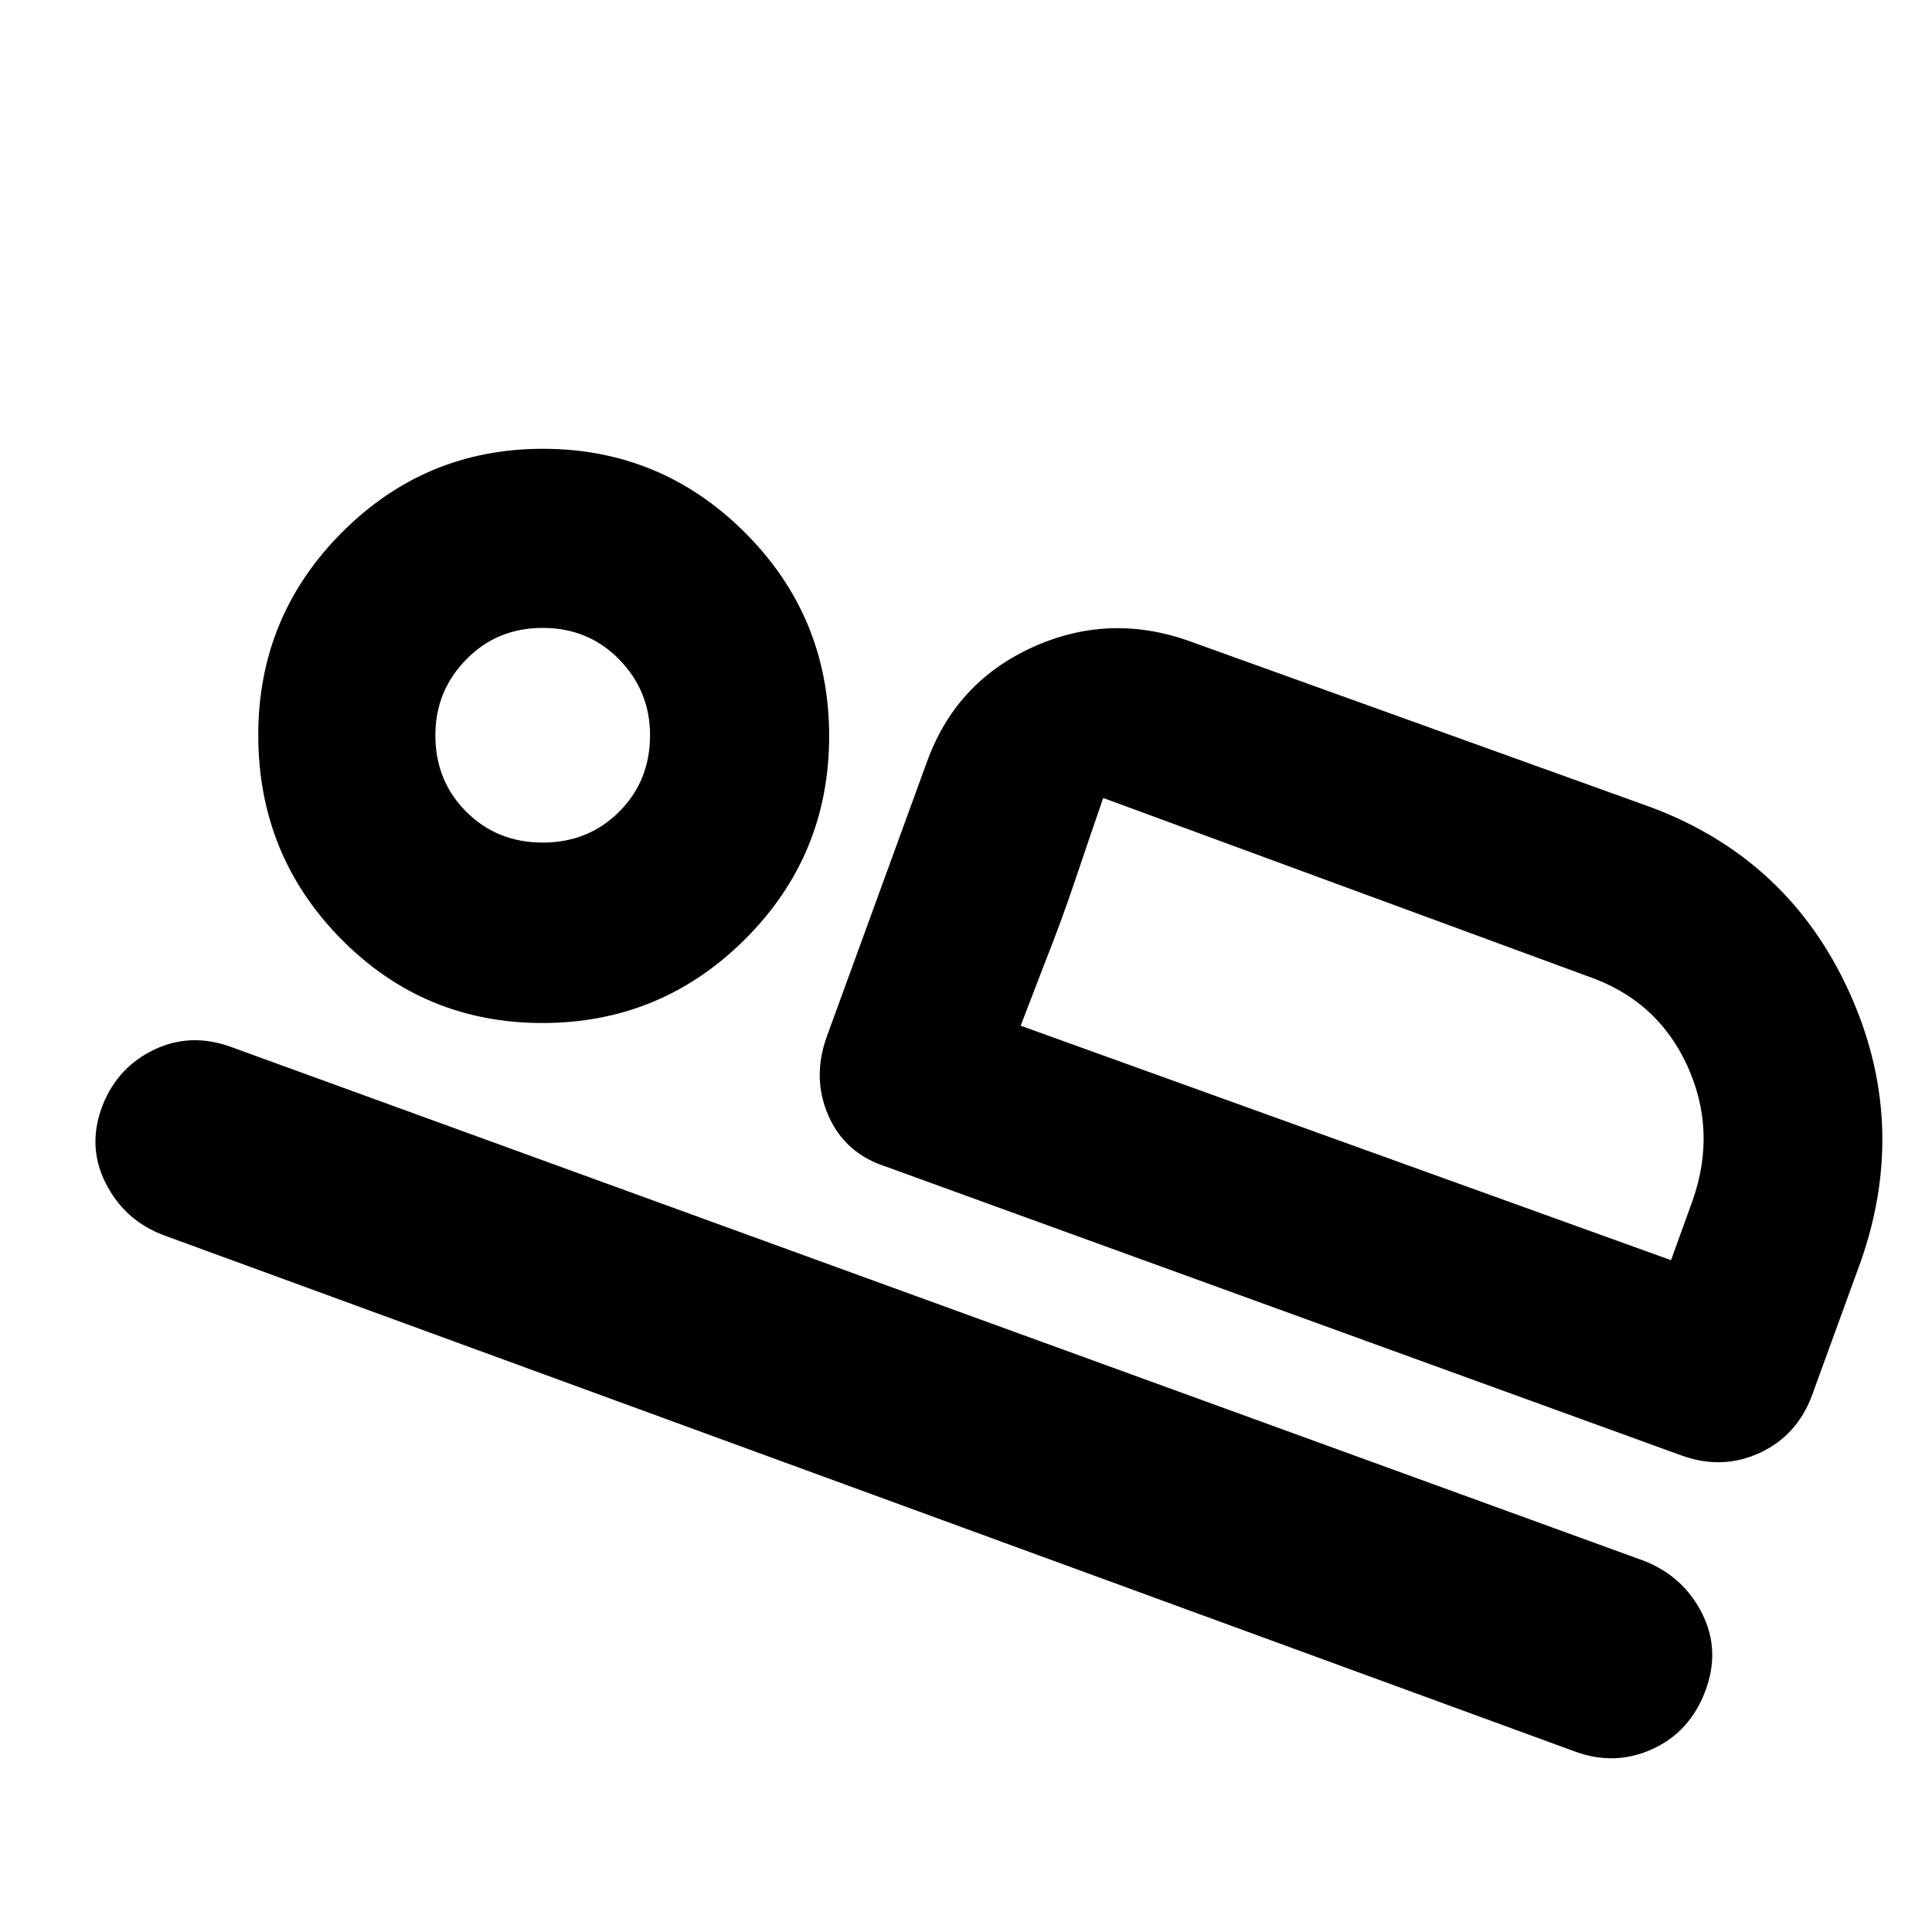 <svg xmlns="http://www.w3.org/2000/svg" height="40" viewBox="0 -960 960 960" width="40"><path d="m410.67-444.5 49.83-136.67q14.24-39.69 52.29-57.09 38.04-17.41 78.04-3.24l229.67 82.67q67.95 25.52 98.06 91.09 30.11 65.57 6.17 134.22l-24.33 66.81q-7.43 20.05-26 28.63-18.57 8.58-38.69 1.36L440.17-380.33q-20.27-6.59-28.47-25.15t-1.03-39.02Zm137.5-119q-7.96 23.15-14.48 42.49-6.52 19.34-14.86 40.33l-11.66 30.35 41-113.17Zm234 473.67L81.5-346.17q-19.67-7.33-29.08-26.12-9.42-18.79-1.09-39.33 7.67-18.55 25.61-26.96 17.94-8.42 37.73-1.25l702.36 255.45q19.47 7.71 28.72 26.07 9.25 18.35 1.58 38.66-7.66 20.32-26.41 28.82t-38.75 1Zm-512.6-361.84q-58.9 0-100.07-41.73-41.17-41.74-41.17-101.36 0-58.91 41.46-100.57Q211.25-737 269.71-737q58.87 0 100.58 41.76 41.71 41.77 41.71 101 0 59.24-41.76 100.91-41.77 41.66-100.67 41.66Zm.1-89.66q22.66 0 38-15.34Q323-572 323-594.67q0-22-15.33-37.66-15.34-15.67-38-15.67-22.67 0-38 15.67-15.34 15.66-15.34 37.66 0 22.67 15.34 38 15.33 15.34 38 15.34Zm237.5 91 323.16 116.5 10.84-30q12-34.54-2.92-66.93-14.92-32.4-49.58-44.24l-240.5-88.5-41 113.17Zm-237.5-144Z"/></svg>